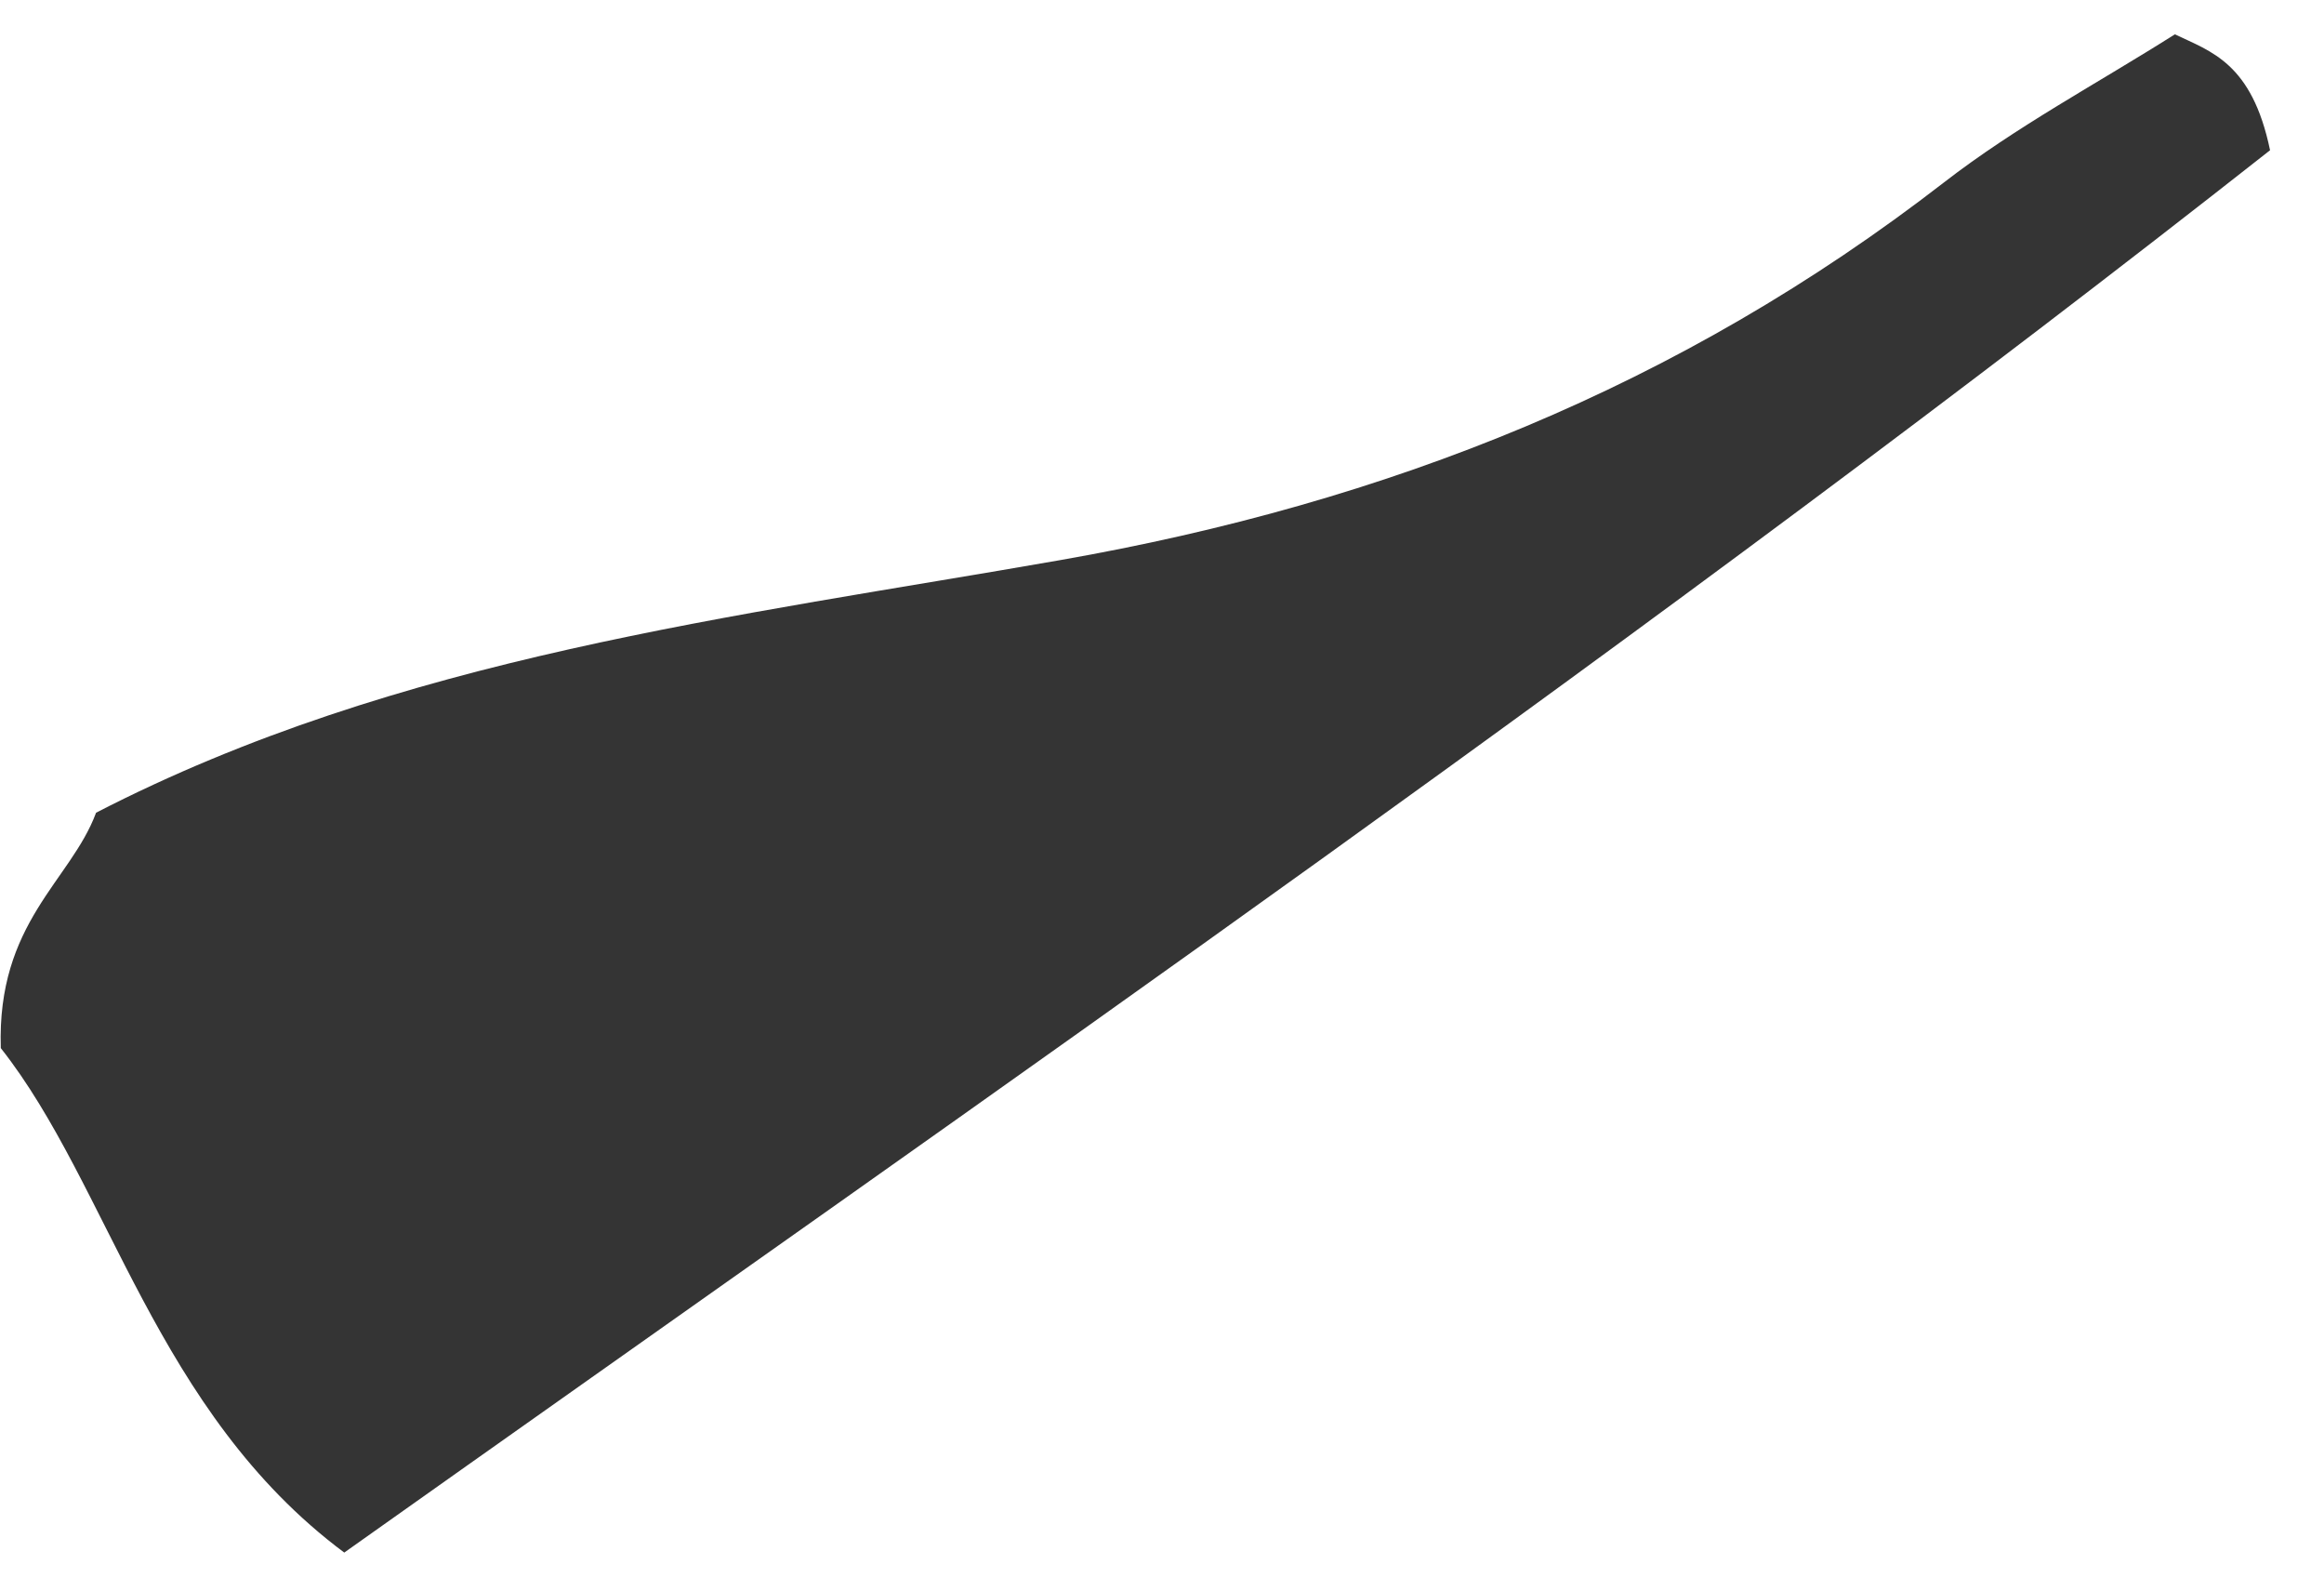 <svg xmlns="http://www.w3.org/2000/svg" width="38" height="26" viewBox="0 0 38 26" fill="none"><path d="M1.569 13.286C6.534 10.726 12.006 10.09 17.341 9.155C22.68 8.219 27.469 6.324 31.786 2.982C32.968 2.067 34.298 1.362 35.562 0.561C36.151 0.844 36.821 1.026 37.118 2.456C27.095 10.341 16.405 17.737 5.629 25.379C2.541 23.078 1.792 19.385 0.013 17.133C-0.053 15.08 1.156 14.399 1.569 13.29V13.286Z" fill="#343434"></path></svg>